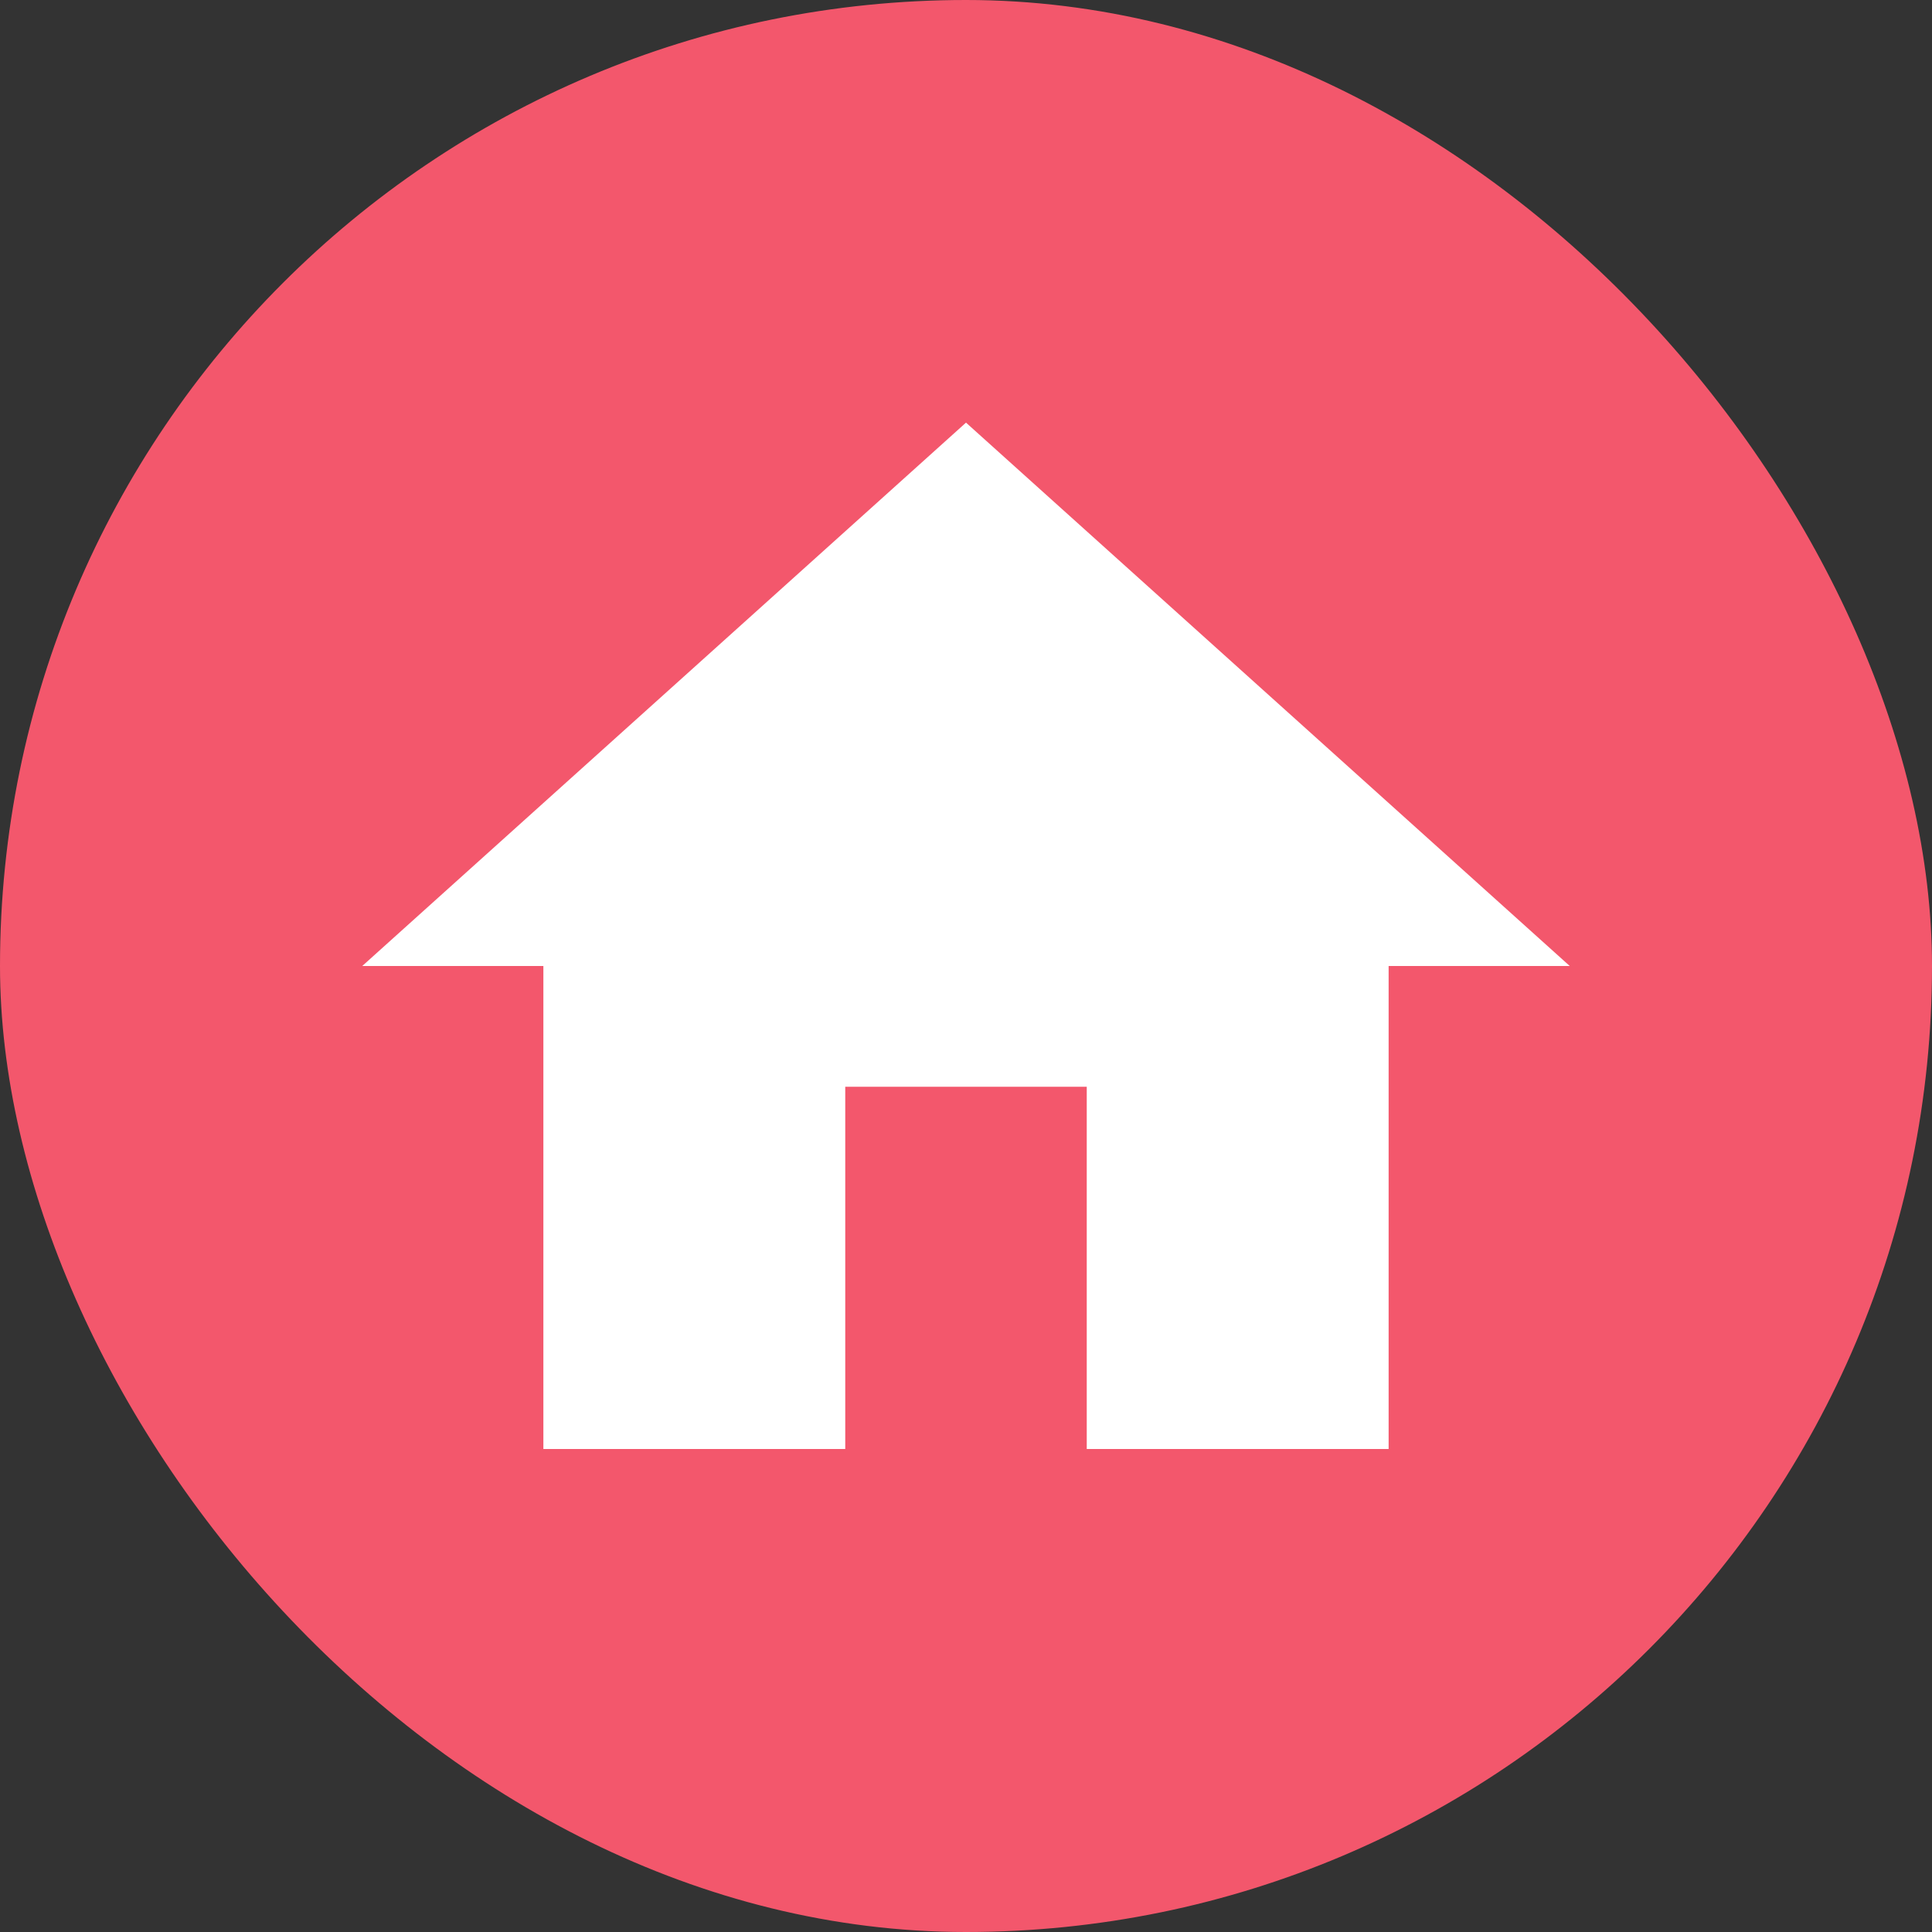 <svg width="32" height="32" viewBox="0 0 32 32" fill="none" xmlns="http://www.w3.org/2000/svg">
<rect x="0" y="0" width="32" height="32" fill="#333333" stroke="none"/>
<rect width="32" height="32" rx="16" fill="#F3576C"/>
<path d="M14 24V18H18V24H23V16H26L16 7L6 16H9V24H14Z" fill="white"/>
</svg>
